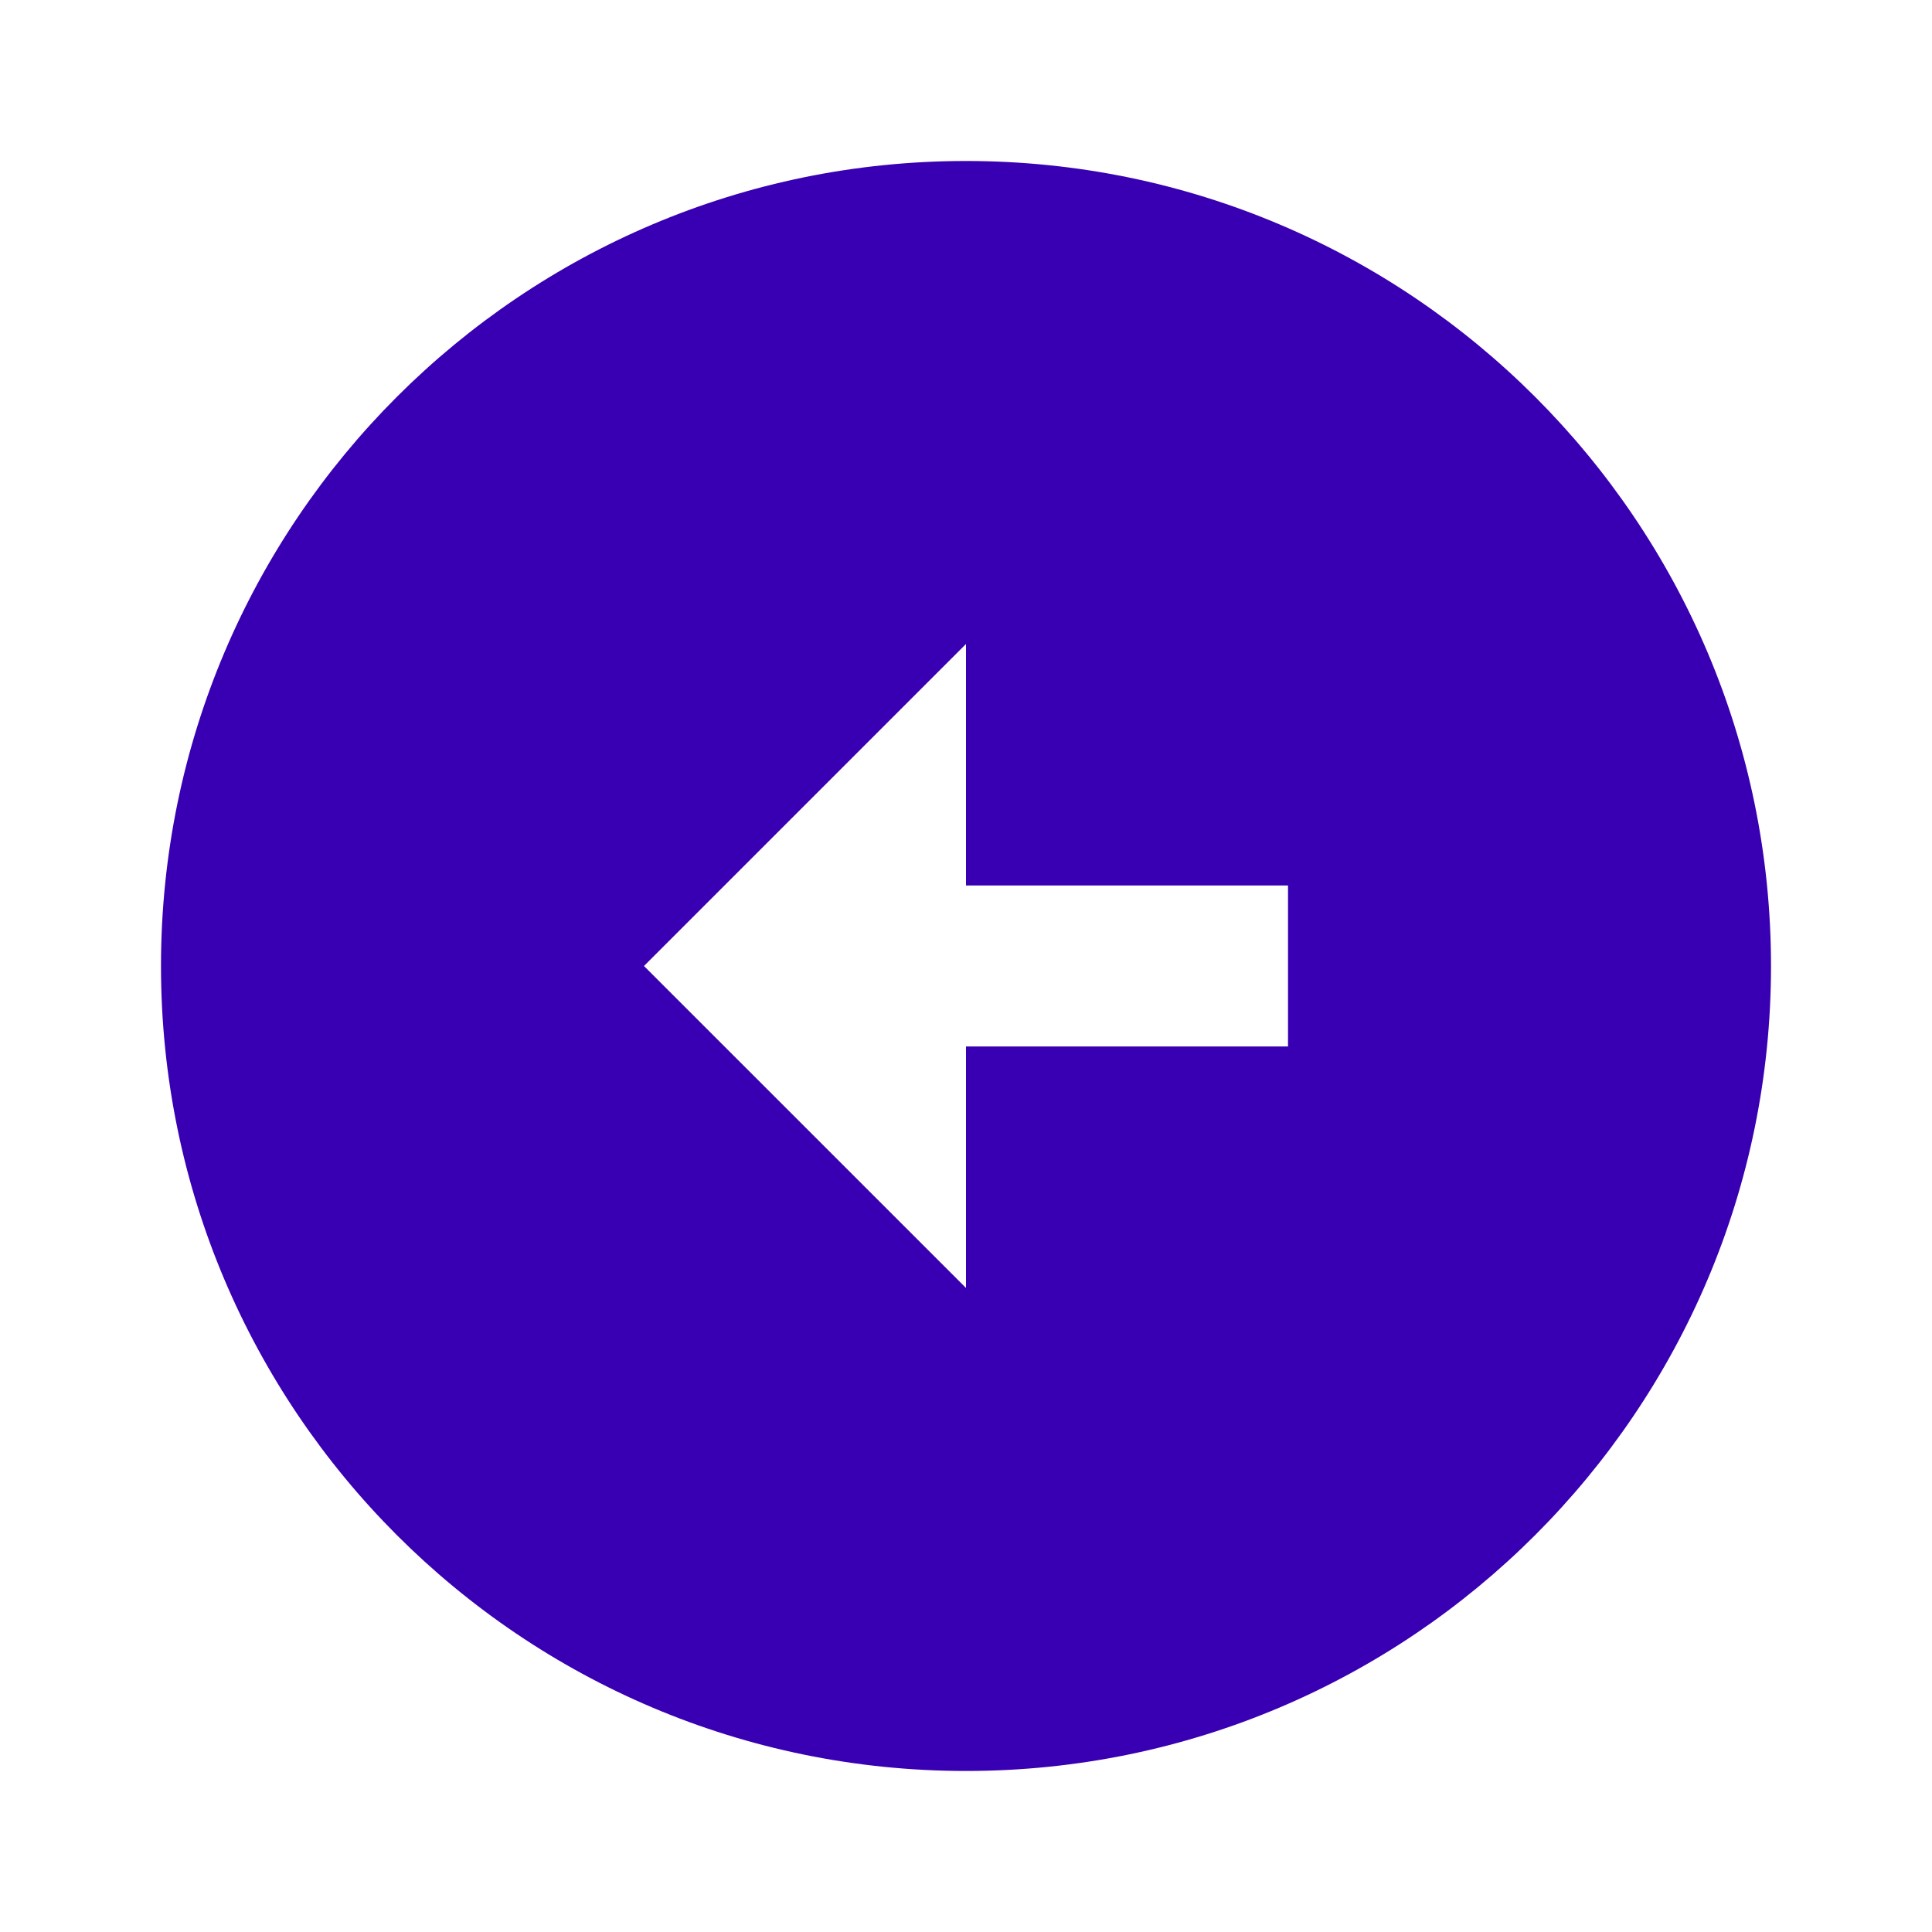 <svg width="52" height="52" viewBox="0 0 52 52" fill="none" xmlns="http://www.w3.org/2000/svg">
<path d="M4.333 26C4.333 37.96 14.04 47.666 26 47.666C37.96 47.666 47.667 37.96 47.667 26C47.667 14.04 37.96 4.333 26 4.333C14.04 4.333 4.333 14.04 4.333 26ZM26 23.833H34.667V28.166H26V34.666L17.333 26L26 17.333V23.833Z" fill="#3900B3"/>
</svg>
